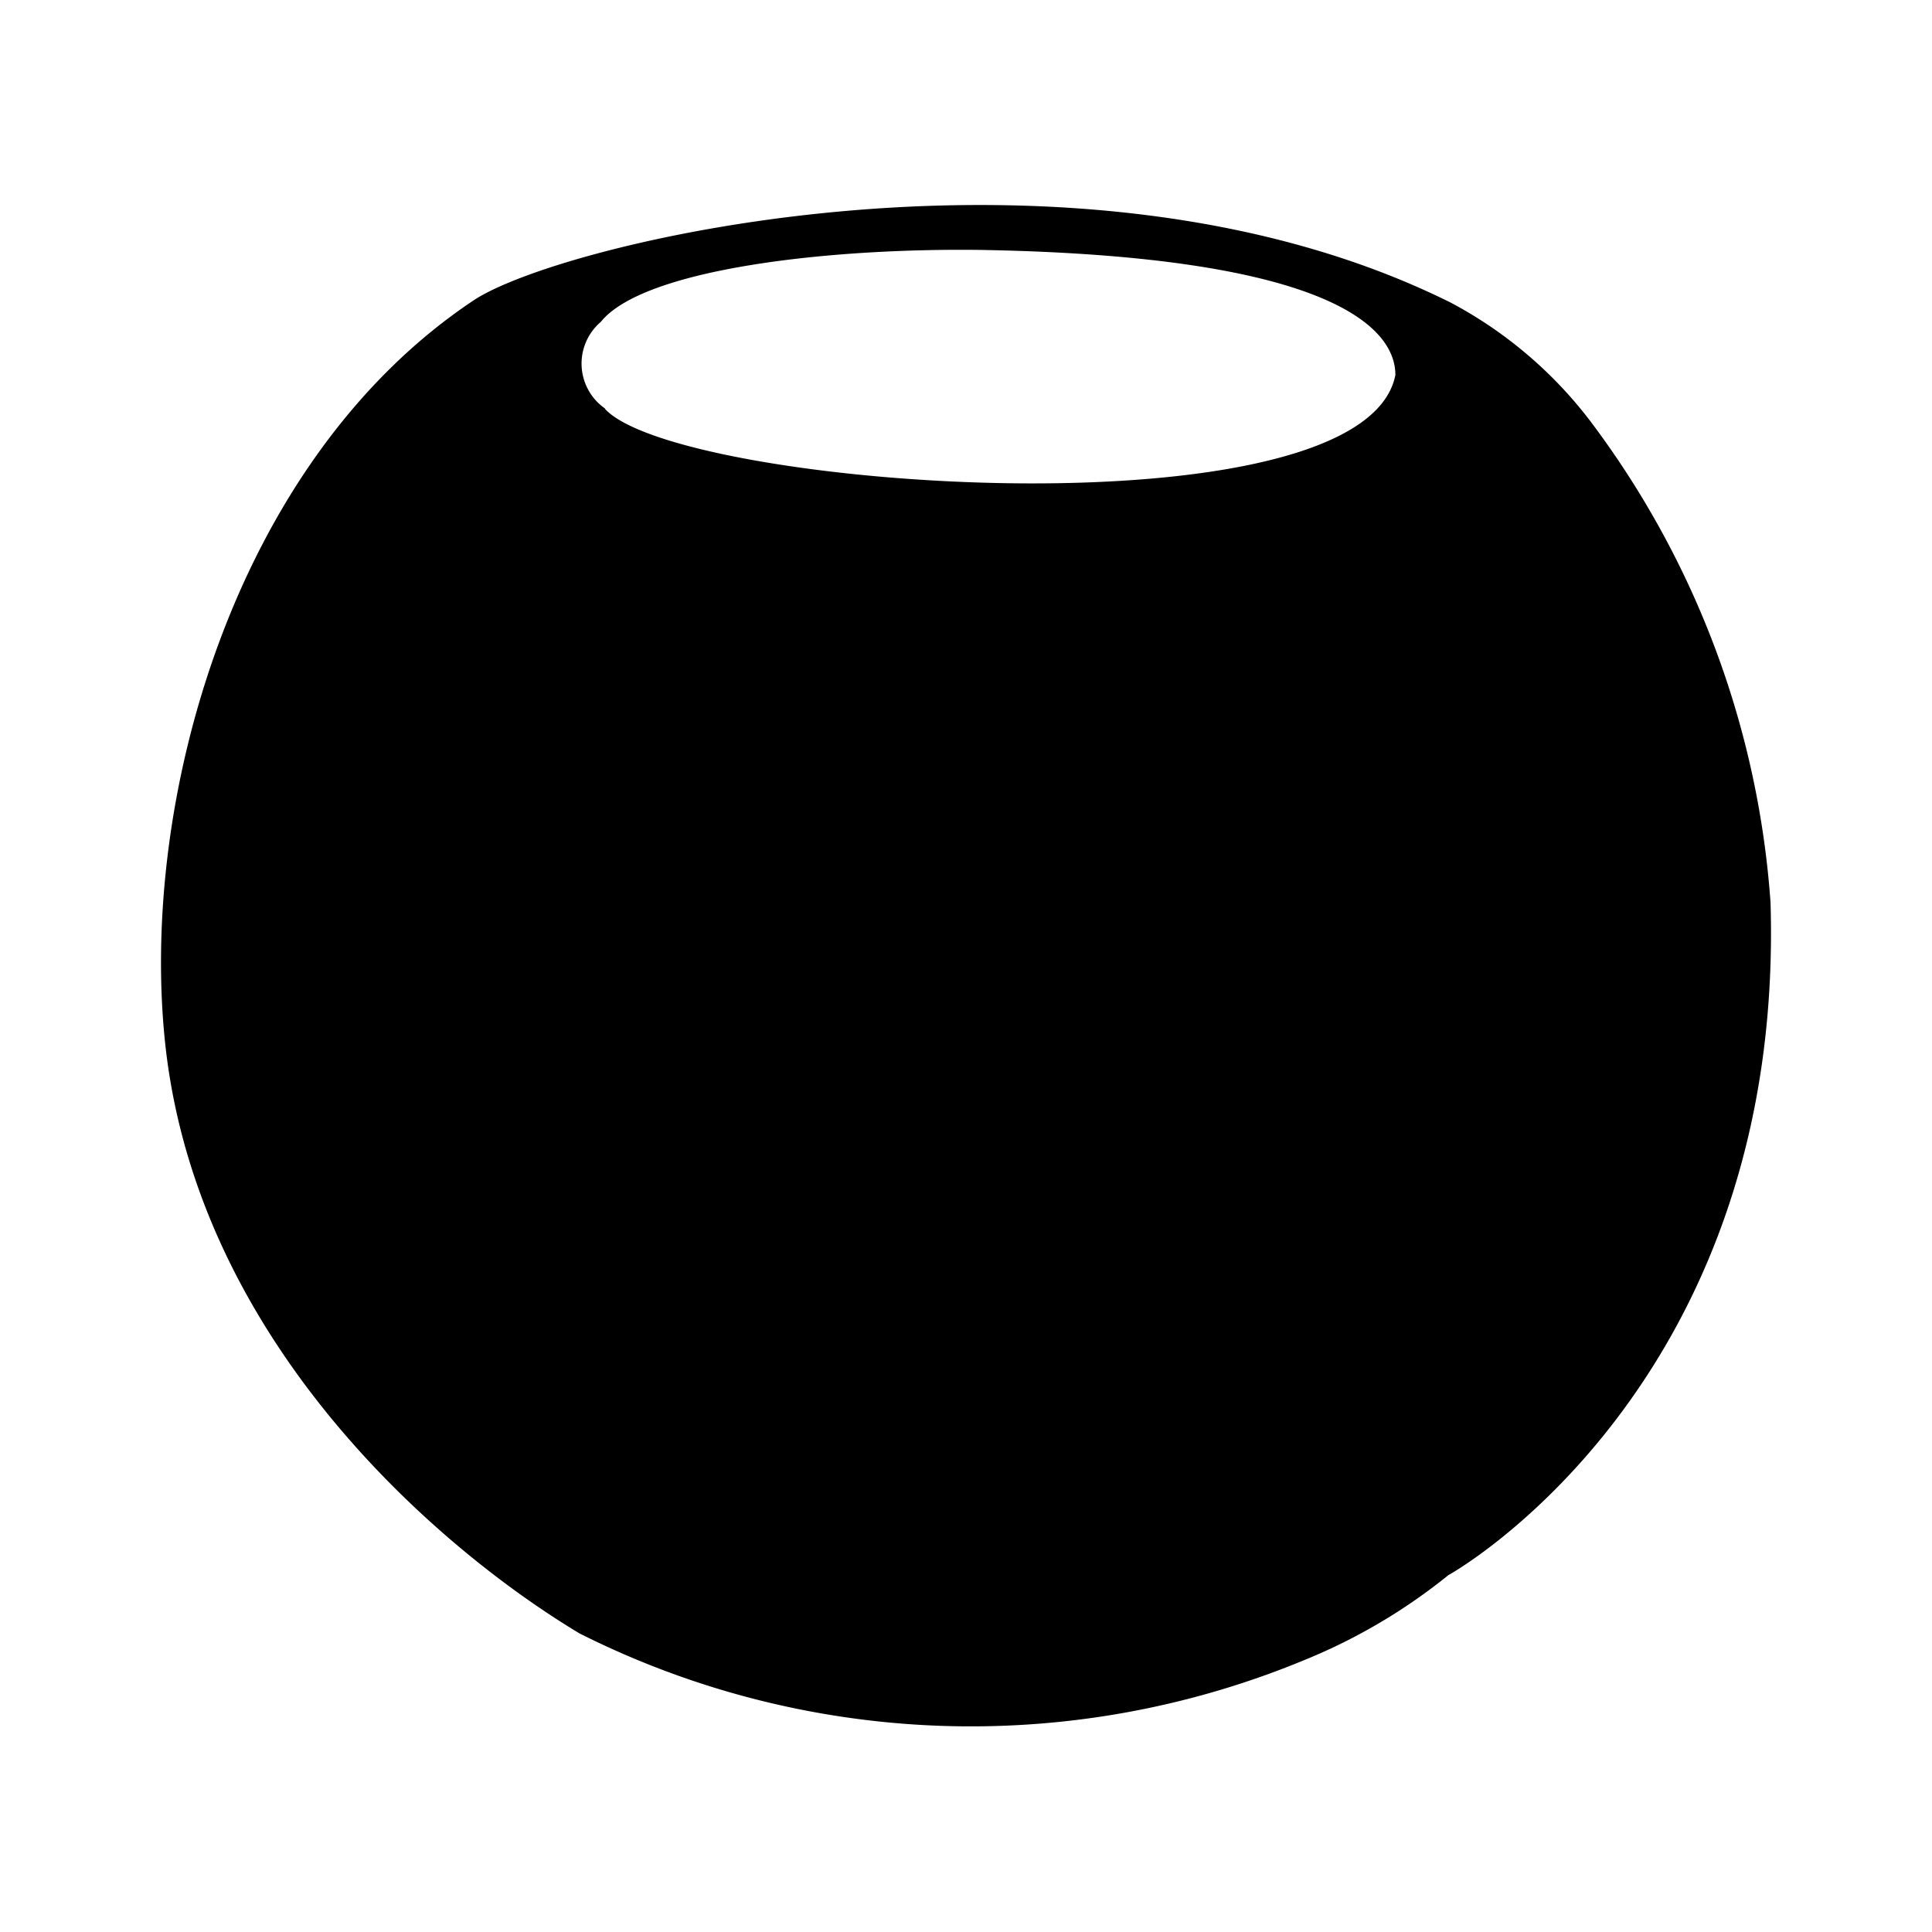 <svg xmlns="http://www.w3.org/2000/svg" width="1em" height="1em" viewBox="0 0 24 24"><path fill="currentColor" d="M21.994 11.208a11.25 11.25 0 0 0-2.238-5.976a5.3 5.3 0 0 0-1.737-1.474c-4.607-2.29-11.031-.764-12.137-.026c-3 2-4.185 6.292-3.817 9.345c.448 3.66 3.423 6.187 5.134 7.214a10.82 10.82 0 0 0 8.977.342a7.1 7.1 0 0 0 2.08-1.29l-.29.237c.027 0 4.212-2.343 4.028-8.372M7.515 5.074A.68.68 0 0 1 7.462 4c.527-.658 2.817-.922 4.739-.895c4.344.079 5.133.974 5.133 1.553c-.395 2.027-8.9 1.422-9.819.421"/></svg>